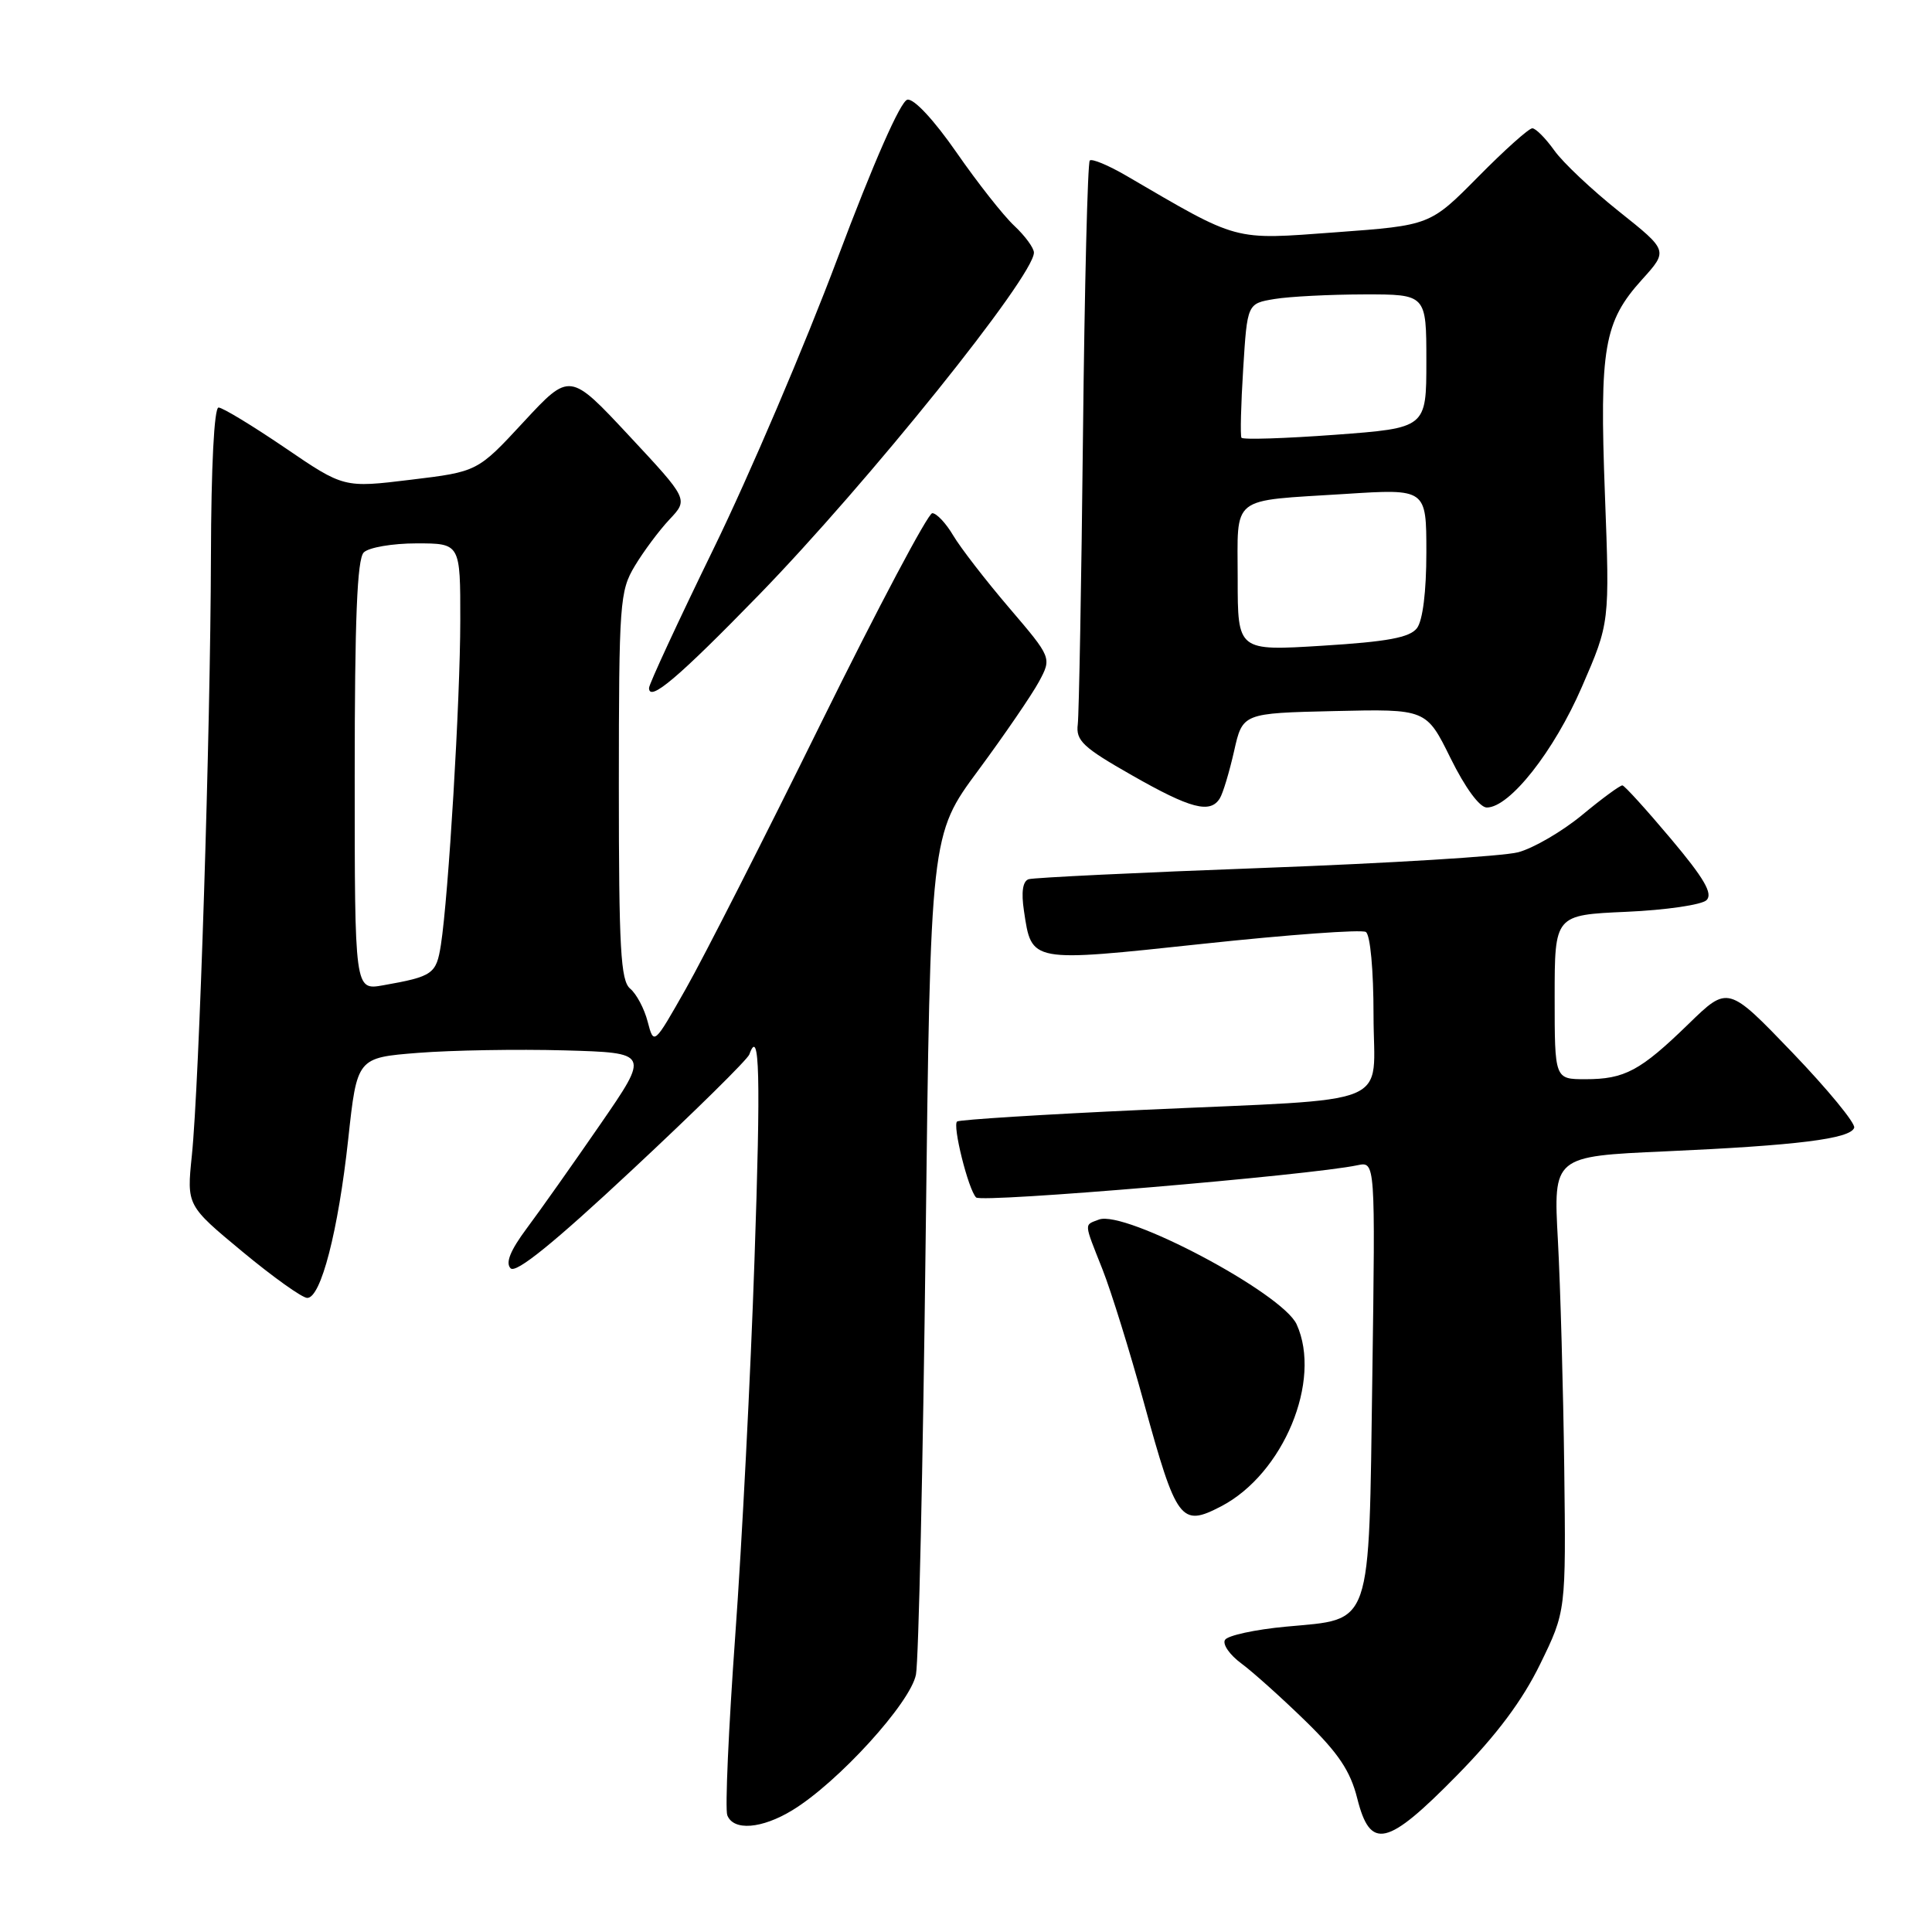 <?xml version="1.0" encoding="UTF-8" standalone="no"?>
<!DOCTYPE svg PUBLIC "-//W3C//DTD SVG 1.1//EN" "http://www.w3.org/Graphics/SVG/1.1/DTD/svg11.dtd" >
<svg xmlns="http://www.w3.org/2000/svg" xmlns:xlink="http://www.w3.org/1999/xlink" version="1.1" viewBox="0 0 256 256">
 <g >
 <path fill="currentColor"
d=" M 193.05 235.25 C 198.32 229.89 201.72 225.34 204.08 220.50 C 207.50 213.50 207.50 213.50 207.27 194.50 C 207.14 184.05 206.76 170.49 206.43 164.36 C 205.82 153.22 205.82 153.22 220.66 152.56 C 238.12 151.78 245.20 150.90 245.69 149.43 C 245.88 148.85 242.20 144.37 237.51 139.48 C 228.97 130.59 228.97 130.59 223.74 135.68 C 217.34 141.90 215.28 143.00 210.07 143.00 C 206.00 143.00 206.00 143.00 206.00 132.12 C 206.00 121.24 206.00 121.24 215.50 120.82 C 220.72 120.59 225.51 119.89 226.13 119.27 C 226.99 118.41 225.80 116.37 221.39 111.13 C 218.15 107.28 215.27 104.10 214.98 104.07 C 214.70 104.03 212.29 105.79 209.64 107.99 C 206.99 110.18 203.17 112.40 201.16 112.93 C 199.15 113.46 184.00 114.39 167.50 115.00 C 151.00 115.61 136.96 116.29 136.30 116.50 C 135.52 116.76 135.30 118.19 135.68 120.70 C 136.71 127.58 136.39 127.52 159.40 125.06 C 170.71 123.85 180.42 123.14 180.98 123.49 C 181.57 123.85 182.00 128.54 182.00 134.51 C 182.00 146.93 185.46 145.50 151.53 147.06 C 138.34 147.66 127.23 148.36 126.83 148.60 C 126.16 149.02 128.30 157.63 129.34 158.67 C 130.07 159.41 173.63 155.73 179.87 154.40 C 182.24 153.90 182.24 153.90 181.84 182.38 C 181.36 216.14 181.94 214.46 170.40 215.54 C 166.31 215.92 162.68 216.71 162.32 217.29 C 161.96 217.87 162.94 219.28 164.49 220.42 C 166.03 221.56 169.85 224.99 172.98 228.04 C 177.34 232.29 178.93 234.66 179.84 238.29 C 181.58 245.20 183.77 244.70 193.05 235.25 Z  M 105.00 239.86 C 111.06 236.17 120.67 225.61 121.37 221.88 C 121.72 220.02 122.30 194.23 122.65 164.57 C 123.29 110.63 123.29 110.63 129.62 102.08 C 133.10 97.37 136.71 92.09 137.66 90.34 C 139.37 87.16 139.37 87.16 133.71 80.53 C 130.60 76.89 127.27 72.58 126.31 70.96 C 125.35 69.33 124.10 68.00 123.53 68.00 C 122.97 68.00 116.35 80.49 108.82 95.75 C 101.30 111.01 93.23 126.88 90.89 131.00 C 86.64 138.50 86.64 138.50 85.82 135.38 C 85.38 133.66 84.33 131.69 83.50 131.00 C 82.24 129.95 82.00 125.72 82.00 104.13 C 82.01 79.88 82.12 78.31 84.11 75.00 C 85.26 73.08 87.33 70.30 88.71 68.83 C 91.22 66.17 91.22 66.17 83.36 57.74 C 75.50 49.31 75.50 49.31 69.39 55.90 C 63.28 62.50 63.28 62.50 54.42 63.57 C 45.56 64.65 45.56 64.65 37.74 59.32 C 33.44 56.40 29.49 54.00 28.96 54.00 C 28.38 54.00 27.98 61.82 27.95 73.75 C 27.89 96.96 26.40 143.64 25.42 153.12 C 24.74 159.73 24.74 159.73 32.12 165.85 C 36.18 169.22 40.05 171.98 40.71 171.98 C 42.52 172.01 44.82 163.10 46.14 150.95 C 47.31 140.15 47.31 140.15 55.40 139.51 C 59.86 139.16 68.58 139.01 74.79 139.18 C 86.08 139.50 86.08 139.50 79.53 149.00 C 75.93 154.22 71.55 160.42 69.80 162.76 C 67.61 165.70 66.95 167.35 67.66 168.06 C 68.37 168.77 73.39 164.71 83.77 155.01 C 92.07 147.27 99.05 140.39 99.29 139.72 C 100.65 135.91 100.82 142.42 99.97 167.04 C 99.46 182.14 98.31 204.53 97.42 216.78 C 96.54 229.04 96.06 239.73 96.37 240.53 C 97.18 242.63 100.93 242.34 105.00 239.86 Z  M 161.80 199.60 C 170.06 195.30 175.20 182.92 171.81 175.48 C 169.92 171.34 149.05 160.28 145.61 161.60 C 143.62 162.36 143.59 161.89 146.09 168.21 C 147.24 171.12 149.71 179.07 151.58 185.89 C 155.90 201.60 156.47 202.37 161.80 199.60 Z  M 161.63 105.79 C 162.05 105.12 162.89 102.31 163.52 99.54 C 164.65 94.50 164.65 94.50 176.82 94.22 C 188.99 93.94 188.99 93.94 192.21 100.47 C 194.15 104.40 196.06 107.00 197.01 107.00 C 200.04 107.00 205.92 99.54 209.62 90.99 C 213.30 82.52 213.30 82.52 212.66 65.51 C 211.93 46.07 212.52 42.64 217.59 37.03 C 221.04 33.21 221.04 33.21 214.54 28.03 C 210.96 25.18 207.09 21.54 205.95 19.93 C 204.80 18.32 203.49 17.00 203.04 17.00 C 202.58 17.00 199.35 19.89 195.86 23.43 C 189.50 29.86 189.50 29.86 177.00 30.78 C 163.23 31.79 164.33 32.09 149.20 23.26 C 146.84 21.89 144.68 20.99 144.40 21.27 C 144.12 21.55 143.71 37.92 143.50 57.64 C 143.29 77.36 142.97 94.62 142.81 95.98 C 142.54 98.14 143.50 99.04 149.99 102.73 C 157.77 107.17 160.36 107.84 161.63 105.79 Z  M 100.54 78.85 C 115.01 63.97 137.00 36.61 137.00 33.47 C 137.00 32.86 135.83 31.26 134.40 29.92 C 132.97 28.59 129.53 24.22 126.75 20.21 C 123.75 15.89 121.09 13.03 120.23 13.21 C 119.33 13.39 115.75 21.52 110.96 34.27 C 106.67 45.70 99.30 62.97 94.58 72.65 C 89.86 82.33 86.00 90.66 86.00 91.16 C 86.00 93.09 89.86 89.82 100.54 78.85 Z  M 47.00 102.81 C 47.00 82.05 47.32 74.08 48.20 73.20 C 48.86 72.54 52.01 72.00 55.20 72.00 C 61.00 72.00 61.00 72.00 60.99 82.25 C 60.98 92.86 59.43 118.70 58.42 125.21 C 57.81 129.07 57.36 129.39 50.75 130.56 C 47.00 131.22 47.00 131.22 47.00 102.81 Z  M 164.00 76.70 C 164.00 65.49 162.82 66.43 178.25 65.45 C 189.00 64.76 189.00 64.76 189.00 73.19 C 189.00 78.40 188.52 82.24 187.75 83.24 C 186.79 84.48 183.85 85.03 175.25 85.56 C 164.00 86.26 164.00 86.26 164.00 76.70 Z  M 164.50 58.00 C 164.33 57.72 164.43 53.61 164.73 48.86 C 165.27 40.22 165.27 40.22 168.88 39.62 C 170.87 39.29 176.21 39.02 180.75 39.01 C 189.00 39.00 189.00 39.00 189.00 47.86 C 189.00 56.71 189.00 56.71 176.91 57.61 C 170.25 58.10 164.67 58.28 164.50 58.00 Z "/>
</g>
</svg>